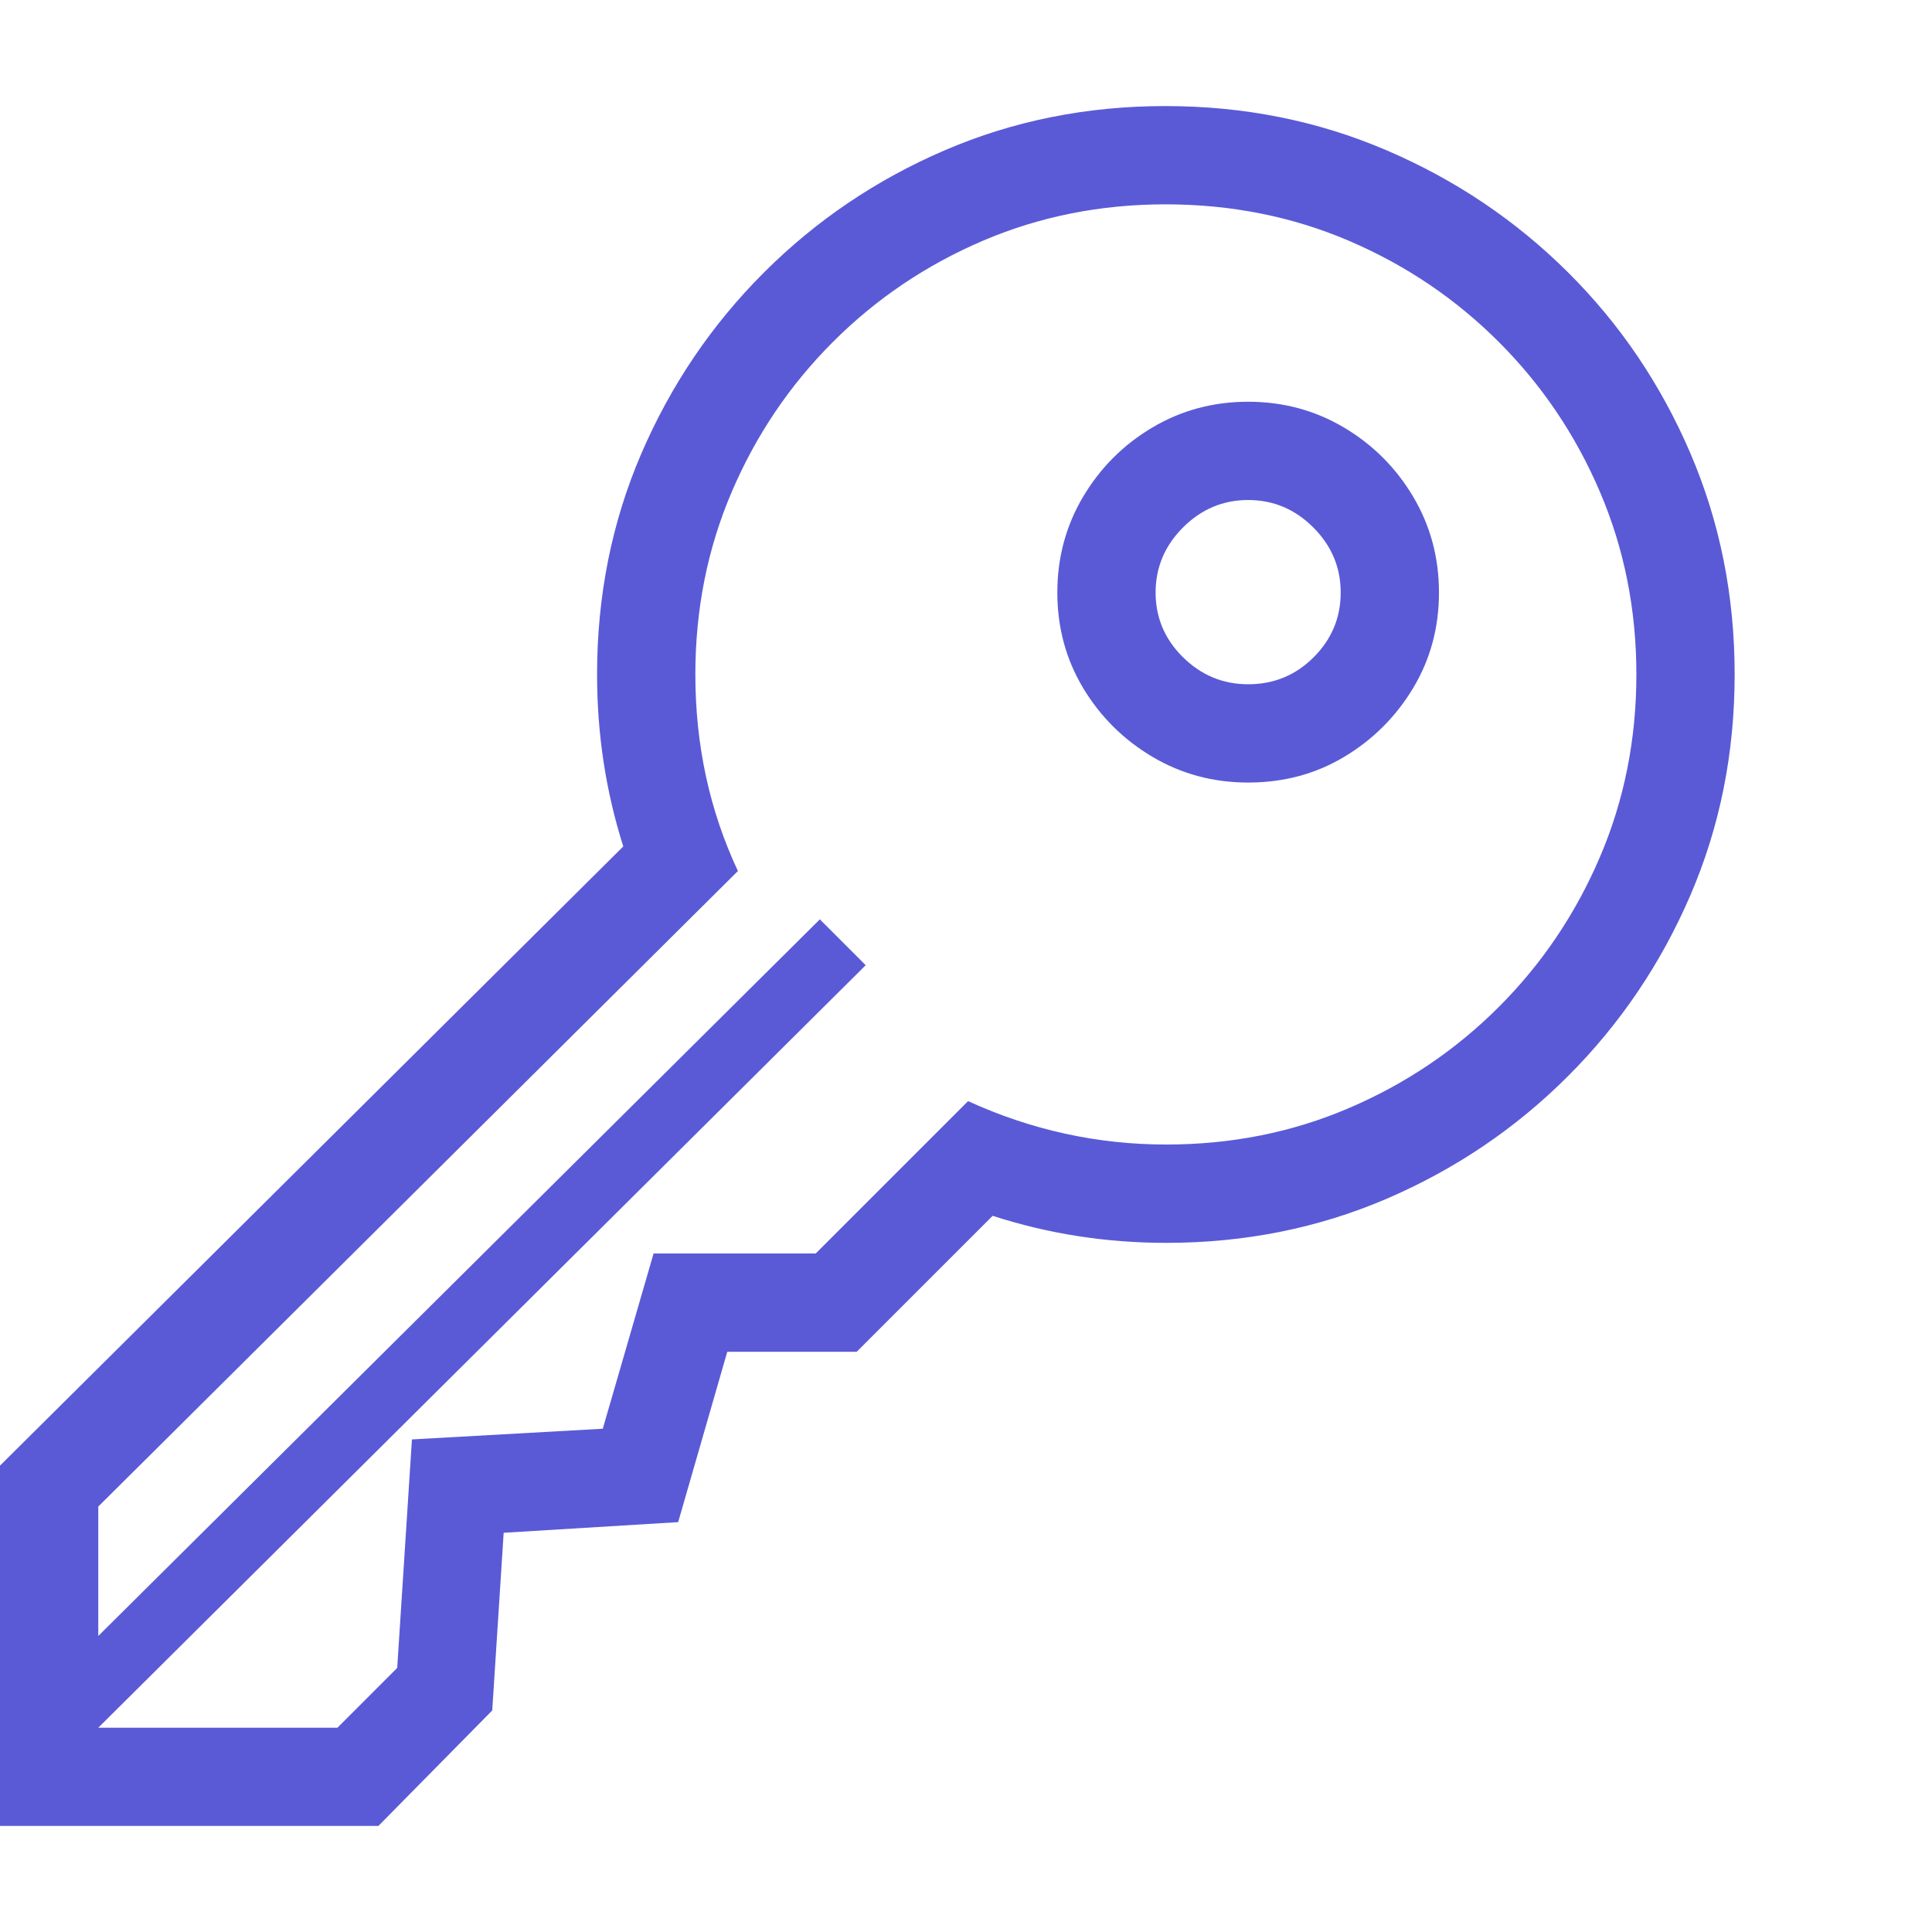 <svg version="1.1" xmlns="http://www.w3.org/2000/svg" style="fill:rgba(0,0,0,1.0)" width="256" height="256" viewBox="0 0 36.859 32.812"><path fill="rgb(90, 90, 215)" d="M0 32.812 L0 25.938 L11.891 14.125 C11.557 13.073 11.391 11.979 11.391 10.844 C11.391 9.344 11.672 7.94 12.234 6.633 C12.797 5.326 13.576 4.174 14.57 3.18 C15.565 2.185 16.716 1.406 18.023 0.844 C19.331 0.281 20.734 -0 22.234 -0 C23.734 -0 25.141 0.281 26.453 0.844 C27.766 1.406 28.919 2.182 29.914 3.172 C30.909 4.161 31.687 5.312 32.25 6.625 C32.813 7.938 33.094 9.344 33.094 10.844 C33.094 12.344 32.813 13.747 32.25 15.055 C31.687 16.362 30.909 17.513 29.914 18.508 C28.919 19.503 27.768 20.281 26.461 20.844 C25.154 21.406 23.75 21.688 22.25 21.688 C21.104 21.688 20 21.516 18.938 21.172 L16.344 23.766 L13.875 23.766 L12.938 27.016 L9.609 27.219 L9.391 30.609 L7.219 32.812 Z M1.875 30.938 L6.438 30.938 L7.578 29.797 L7.859 25.438 L11.5 25.234 L12.469 21.891 L15.562 21.891 L18.469 18.984 C19.677 19.536 20.937 19.812 22.25 19.812 C23.49 19.812 24.651 19.581 25.734 19.117 C26.818 18.654 27.771 18.01 28.594 17.188 C29.417 16.365 30.06 15.411 30.523 14.328 C30.987 13.245 31.219 12.083 31.219 10.844 C31.219 9.604 30.987 8.443 30.523 7.359 C30.06 6.276 29.417 5.323 28.594 4.5 C27.771 3.677 26.818 3.034 25.734 2.57 C24.651 2.107 23.484 1.875 22.234 1.875 C20.995 1.875 19.833 2.107 18.75 2.57 C17.667 3.034 16.714 3.677 15.891 4.5 C15.068 5.323 14.424 6.276 13.961 7.359 C13.497 8.443 13.266 9.604 13.266 10.844 C13.266 12.188 13.536 13.437 14.078 14.594 L1.875 26.719 L1.875 29.188 L15.641 15.516 L16.516 16.391 Z M23.812 12.906 C23.146 12.906 22.536 12.742 21.984 12.414 C21.432 12.086 20.992 11.648 20.664 11.102 C20.336 10.555 20.172 9.948 20.172 9.281 C20.172 8.615 20.336 8.005 20.664 7.453 C20.992 6.901 21.432 6.461 21.984 6.133 C22.536 5.805 23.146 5.641 23.812 5.641 C24.479 5.641 25.089 5.805 25.641 6.133 C26.193 6.461 26.633 6.901 26.961 7.453 C27.289 8.005 27.453 8.615 27.453 9.281 C27.453 9.948 27.289 10.555 26.961 11.102 C26.633 11.648 26.195 12.086 25.648 12.414 C25.102 12.742 24.49 12.906 23.812 12.906 Z M23.812 11.031 C24.302 11.031 24.719 10.859 25.062 10.516 C25.406 10.172 25.578 9.76 25.578 9.281 C25.578 8.802 25.404 8.388 25.055 8.039 C24.706 7.69 24.292 7.516 23.812 7.516 C23.333 7.516 22.919 7.69 22.57 8.039 C22.221 8.388 22.047 8.802 22.047 9.281 C22.047 9.76 22.221 10.172 22.57 10.516 C22.919 10.859 23.333 11.031 23.812 11.031 Z M36.859 27.344" /></svg>